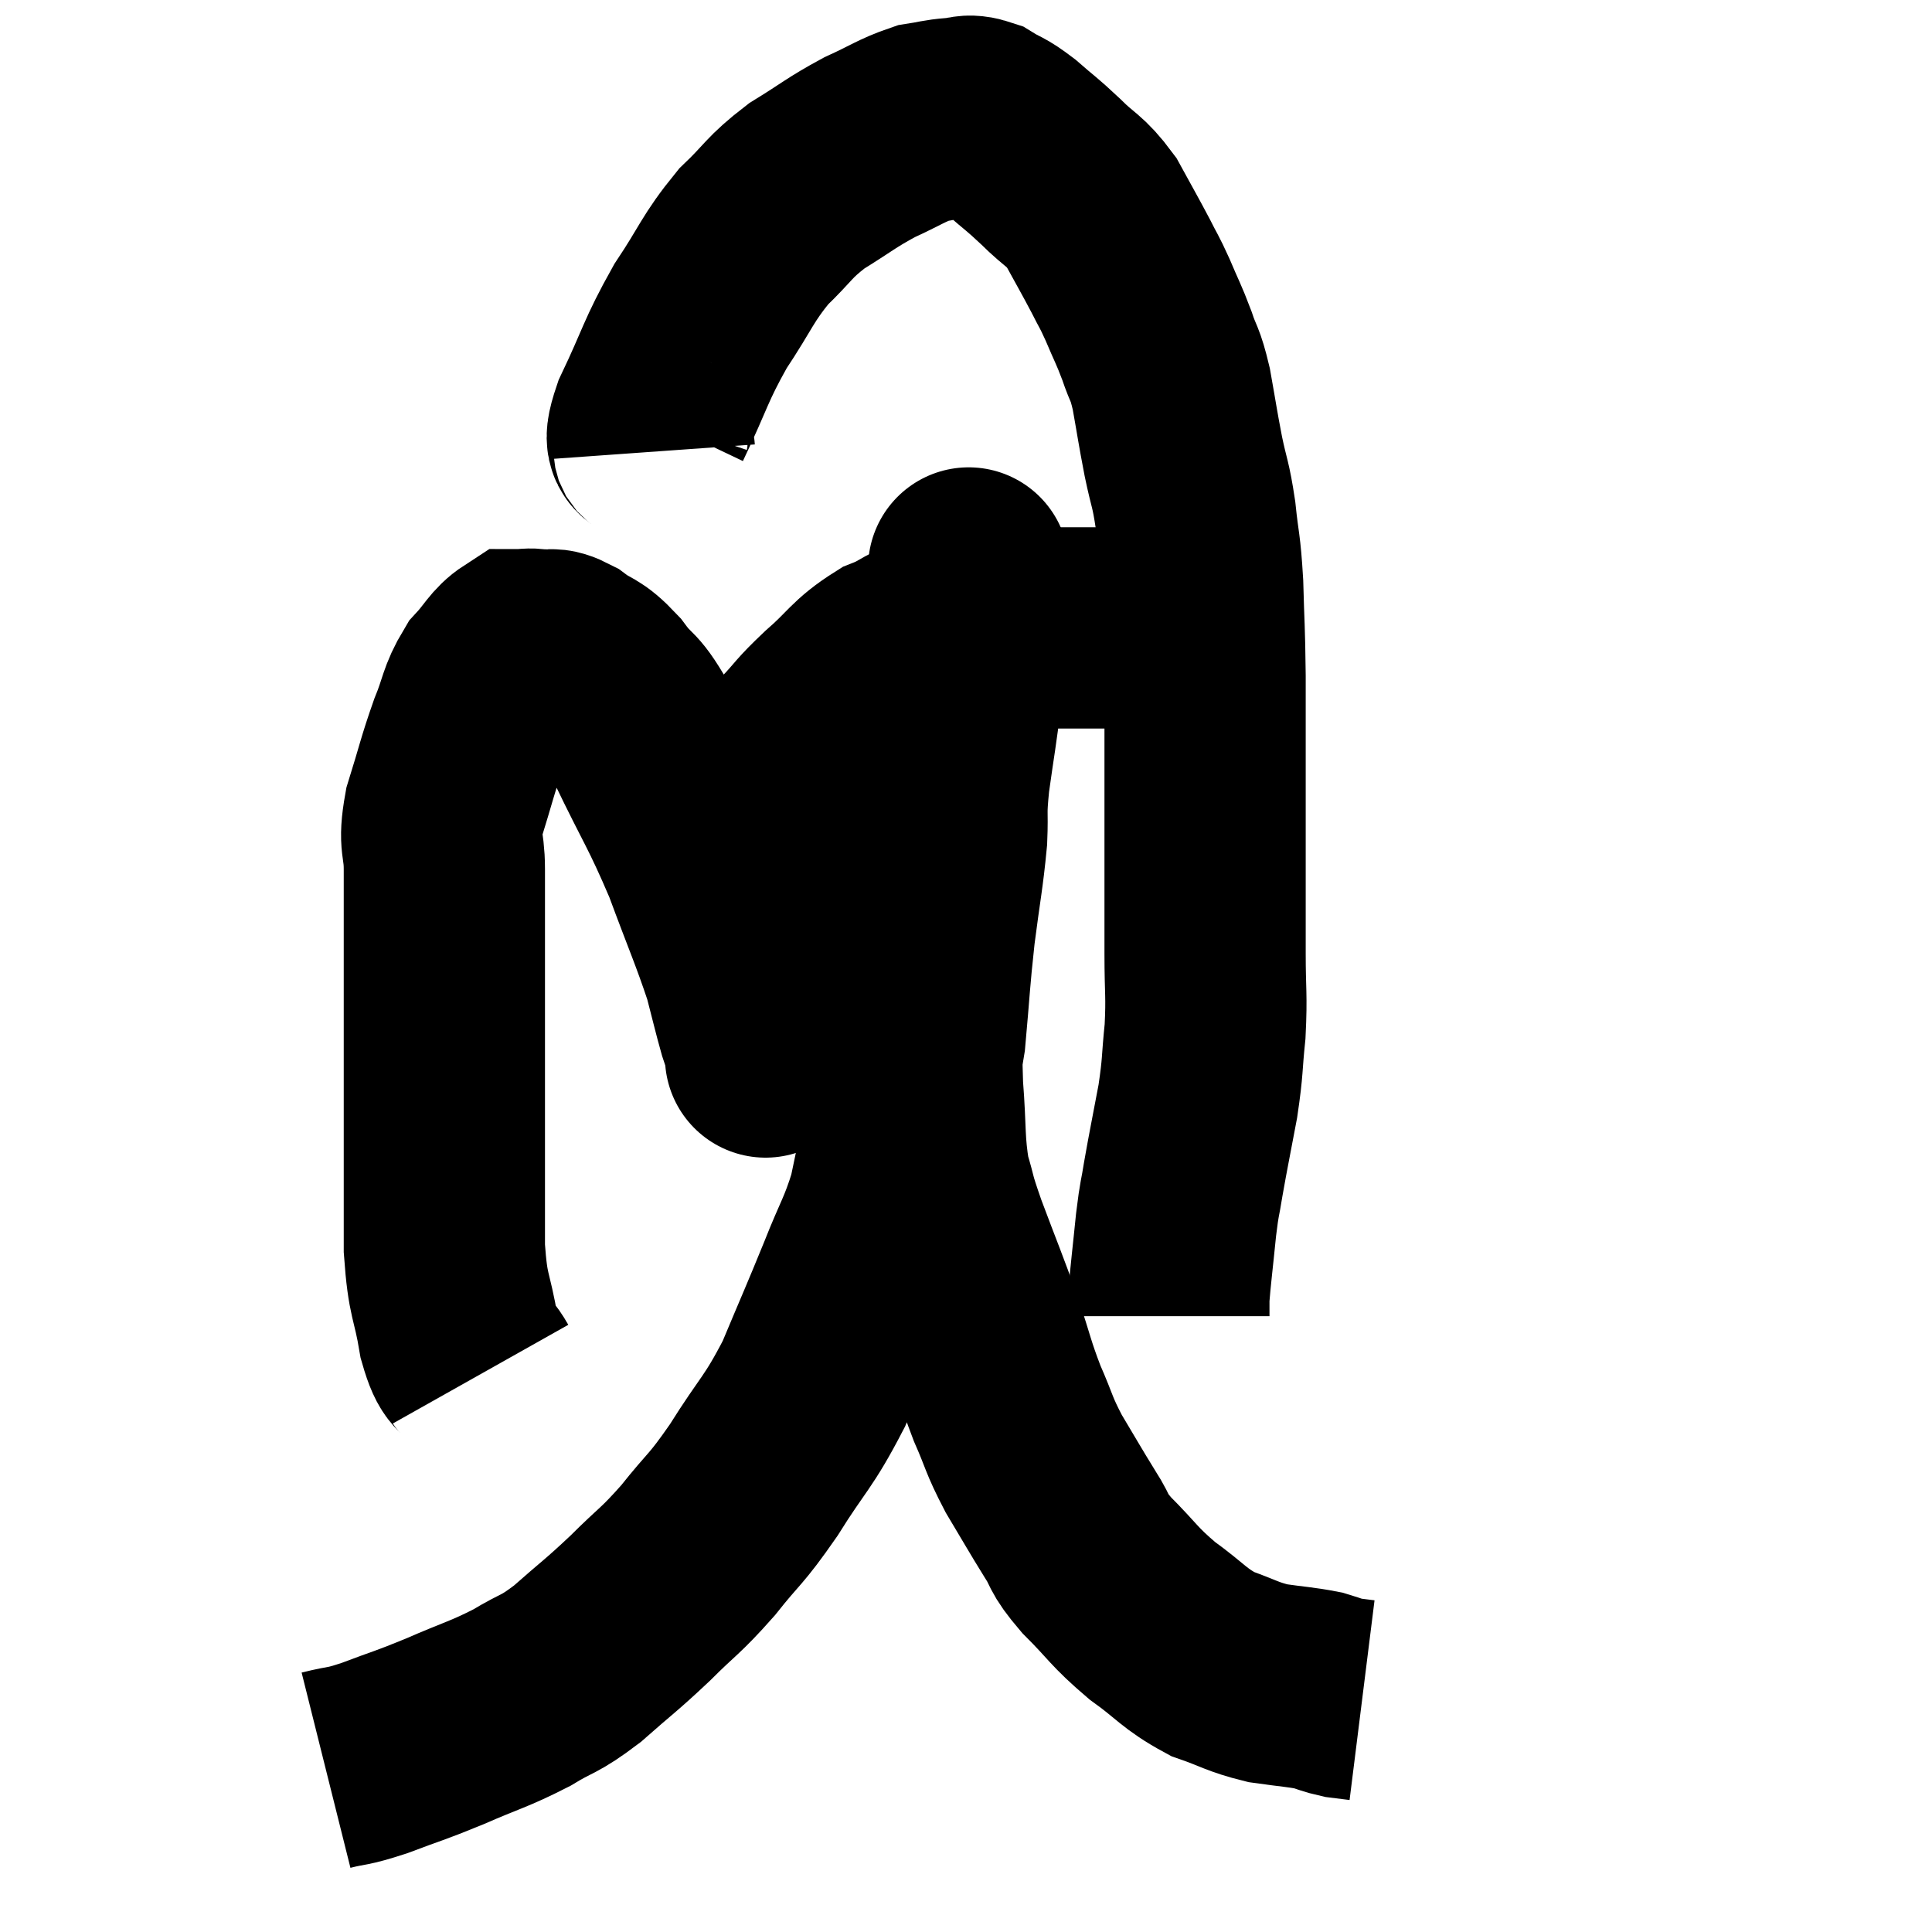 <svg width="48" height="48" viewBox="0 0 48 48" xmlns="http://www.w3.org/2000/svg"><path d="M 11.94 34.14 C 11.67 33.66, 11.625 33.96, 11.4 33.18 C 11.22 32.1, 11.13 32.28, 11.04 31.02 C 11.04 29.58, 11.04 29.715, 11.04 28.14 C 11.04 26.43, 11.04 26.355, 11.04 24.72 C 11.04 23.16, 11.04 22.74, 11.04 21.6 C 11.04 20.88, 10.89 21, 11.04 20.16 C 11.34 19.2, 11.355 19.05, 11.64 18.24 C 11.91 17.58, 11.865 17.445, 12.18 16.92 C 12.54 16.53, 12.6 16.335, 12.9 16.14 C 13.14 16.14, 13.095 16.11, 13.38 16.14 C 13.71 16.2, 13.635 16.05, 14.04 16.26 C 14.52 16.62, 14.505 16.455, 15 16.98 C 15.51 17.67, 15.405 17.265, 16.02 18.36 C 16.74 19.86, 16.845 19.92, 17.46 21.36 C 17.97 22.74, 18.135 23.085, 18.48 24.12 C 18.66 24.81, 18.705 25.02, 18.84 25.5 C 18.93 25.77, 18.975 25.905, 19.02 26.04 C 19.02 26.04, 19.02 25.995, 19.02 26.04 C 19.02 26.13, 19.02 26.355, 19.02 26.22 C 19.02 25.86, 19.02 26.115, 19.02 25.5 C 19.02 24.63, 19.005 24.885, 19.02 23.76 C 19.05 22.38, 18.99 22.02, 19.08 21 C 19.23 20.34, 19.215 20.295, 19.38 19.68 C 19.56 19.11, 19.41 19.08, 19.74 18.54 C 20.22 18.03, 20.115 18.075, 20.7 17.52 C 21.39 16.92, 21.39 16.755, 22.08 16.32 C 22.77 16.05, 22.56 15.96, 23.46 15.78 C 24.57 15.69, 24.51 15.645, 25.68 15.6 C 26.91 15.6, 27.3 15.6, 28.14 15.6 C 28.59 15.6, 28.695 15.6, 29.04 15.6 C 29.28 15.6, 29.4 15.6, 29.52 15.6 L 29.52 15.6" fill="none" stroke="black" stroke-width="5"></path><path d="M 16.26 11.22 C 16.23 10.8, 15.915 11.22, 16.2 10.38 C 16.8 9.12, 16.77 8.985, 17.4 7.86 C 18.06 6.87, 18.06 6.69, 18.72 5.88 C 19.38 5.25, 19.32 5.175, 20.04 4.62 C 20.82 4.14, 20.88 4.05, 21.6 3.66 C 22.26 3.36, 22.395 3.24, 22.92 3.06 C 23.31 3, 23.34 2.97, 23.7 2.94 C 24.03 2.94, 24 2.82, 24.36 2.94 C 24.75 3.18, 24.705 3.09, 25.14 3.42 C 25.62 3.84, 25.605 3.795, 26.1 4.26 C 26.61 4.77, 26.685 4.695, 27.12 5.28 C 27.48 5.94, 27.555 6.06, 27.84 6.6 C 28.05 7.02, 28.035 6.945, 28.26 7.44 C 28.5 8.01, 28.53 8.025, 28.74 8.58 C 28.92 9.12, 28.935 8.97, 29.1 9.66 C 29.25 10.5, 29.25 10.56, 29.4 11.34 C 29.55 12.06, 29.58 11.985, 29.7 12.78 C 29.79 13.65, 29.82 13.515, 29.88 14.52 C 29.91 15.66, 29.925 15.525, 29.94 16.8 C 29.94 18.21, 29.94 18.255, 29.94 19.62 C 29.94 20.94, 29.94 21.24, 29.94 22.26 C 29.94 22.98, 29.94 22.86, 29.94 23.7 C 29.94 24.66, 29.985 24.705, 29.94 25.62 C 29.85 26.49, 29.895 26.445, 29.76 27.36 C 29.58 28.32, 29.535 28.515, 29.4 29.28 C 29.31 29.85, 29.31 29.685, 29.22 30.42 C 29.13 31.32, 29.085 31.65, 29.04 32.22 C 29.04 32.46, 29.04 32.58, 29.04 32.7 L 29.04 32.7" fill="none" stroke="black" stroke-width="5"></path><path d="M 8.1 43.98 C 8.7 43.83, 8.565 43.92, 9.3 43.68 C 10.17 43.35, 10.125 43.395, 11.04 43.02 C 12 42.6, 12.135 42.6, 12.96 42.18 C 13.65 41.76, 13.605 41.895, 14.34 41.34 C 15.12 40.65, 15.15 40.665, 15.9 39.96 C 16.62 39.24, 16.635 39.315, 17.34 38.52 C 18.03 37.65, 18 37.815, 18.72 36.78 C 19.47 35.58, 19.575 35.625, 20.22 34.38 C 20.76 33.09, 20.835 32.94, 21.3 31.8 C 21.69 30.81, 21.795 30.735, 22.08 29.82 C 22.26 28.98, 22.215 29.145, 22.44 28.14 C 22.71 26.97, 22.785 27.045, 22.98 25.8 C 23.1 24.48, 23.085 24.405, 23.22 23.16 C 23.37 21.99, 23.43 21.765, 23.52 20.82 C 23.55 20.1, 23.49 20.28, 23.58 19.38 C 23.73 18.3, 23.76 18.225, 23.88 17.22 C 23.97 16.29, 24.015 16.11, 24.06 15.36 C 24.06 14.79, 24.06 14.505, 24.06 14.22 C 24.06 14.22, 24.06 14.205, 24.06 14.22 C 24.06 14.25, 24.075 13.92, 24.06 14.28 C 24.03 14.97, 24.15 14.49, 24 15.66 C 23.73 17.31, 23.685 17.58, 23.46 18.96 C 23.28 20.07, 23.235 19.95, 23.1 21.18 C 23.01 22.53, 22.965 22.425, 22.92 23.88 C 22.92 25.44, 22.875 25.65, 22.92 27 C 23.01 28.14, 22.95 28.365, 23.1 29.28 C 23.31 29.97, 23.19 29.715, 23.52 30.66 C 23.97 31.86, 24.045 32.01, 24.42 33.06 C 24.72 33.96, 24.705 34.035, 25.02 34.86 C 25.35 35.61, 25.29 35.61, 25.68 36.36 C 26.13 37.11, 26.19 37.23, 26.58 37.86 C 26.91 38.37, 26.73 38.28, 27.24 38.88 C 27.93 39.57, 27.9 39.645, 28.62 40.26 C 29.37 40.8, 29.4 40.95, 30.12 41.34 C 30.81 41.58, 30.84 41.655, 31.5 41.82 C 32.13 41.91, 32.295 41.91, 32.76 42 C 33.06 42.09, 33.09 42.12, 33.36 42.18 C 33.6 42.21, 33.72 42.225, 33.84 42.24 L 33.84 42.24" fill="none" stroke="black" stroke-width="5"></path></svg>